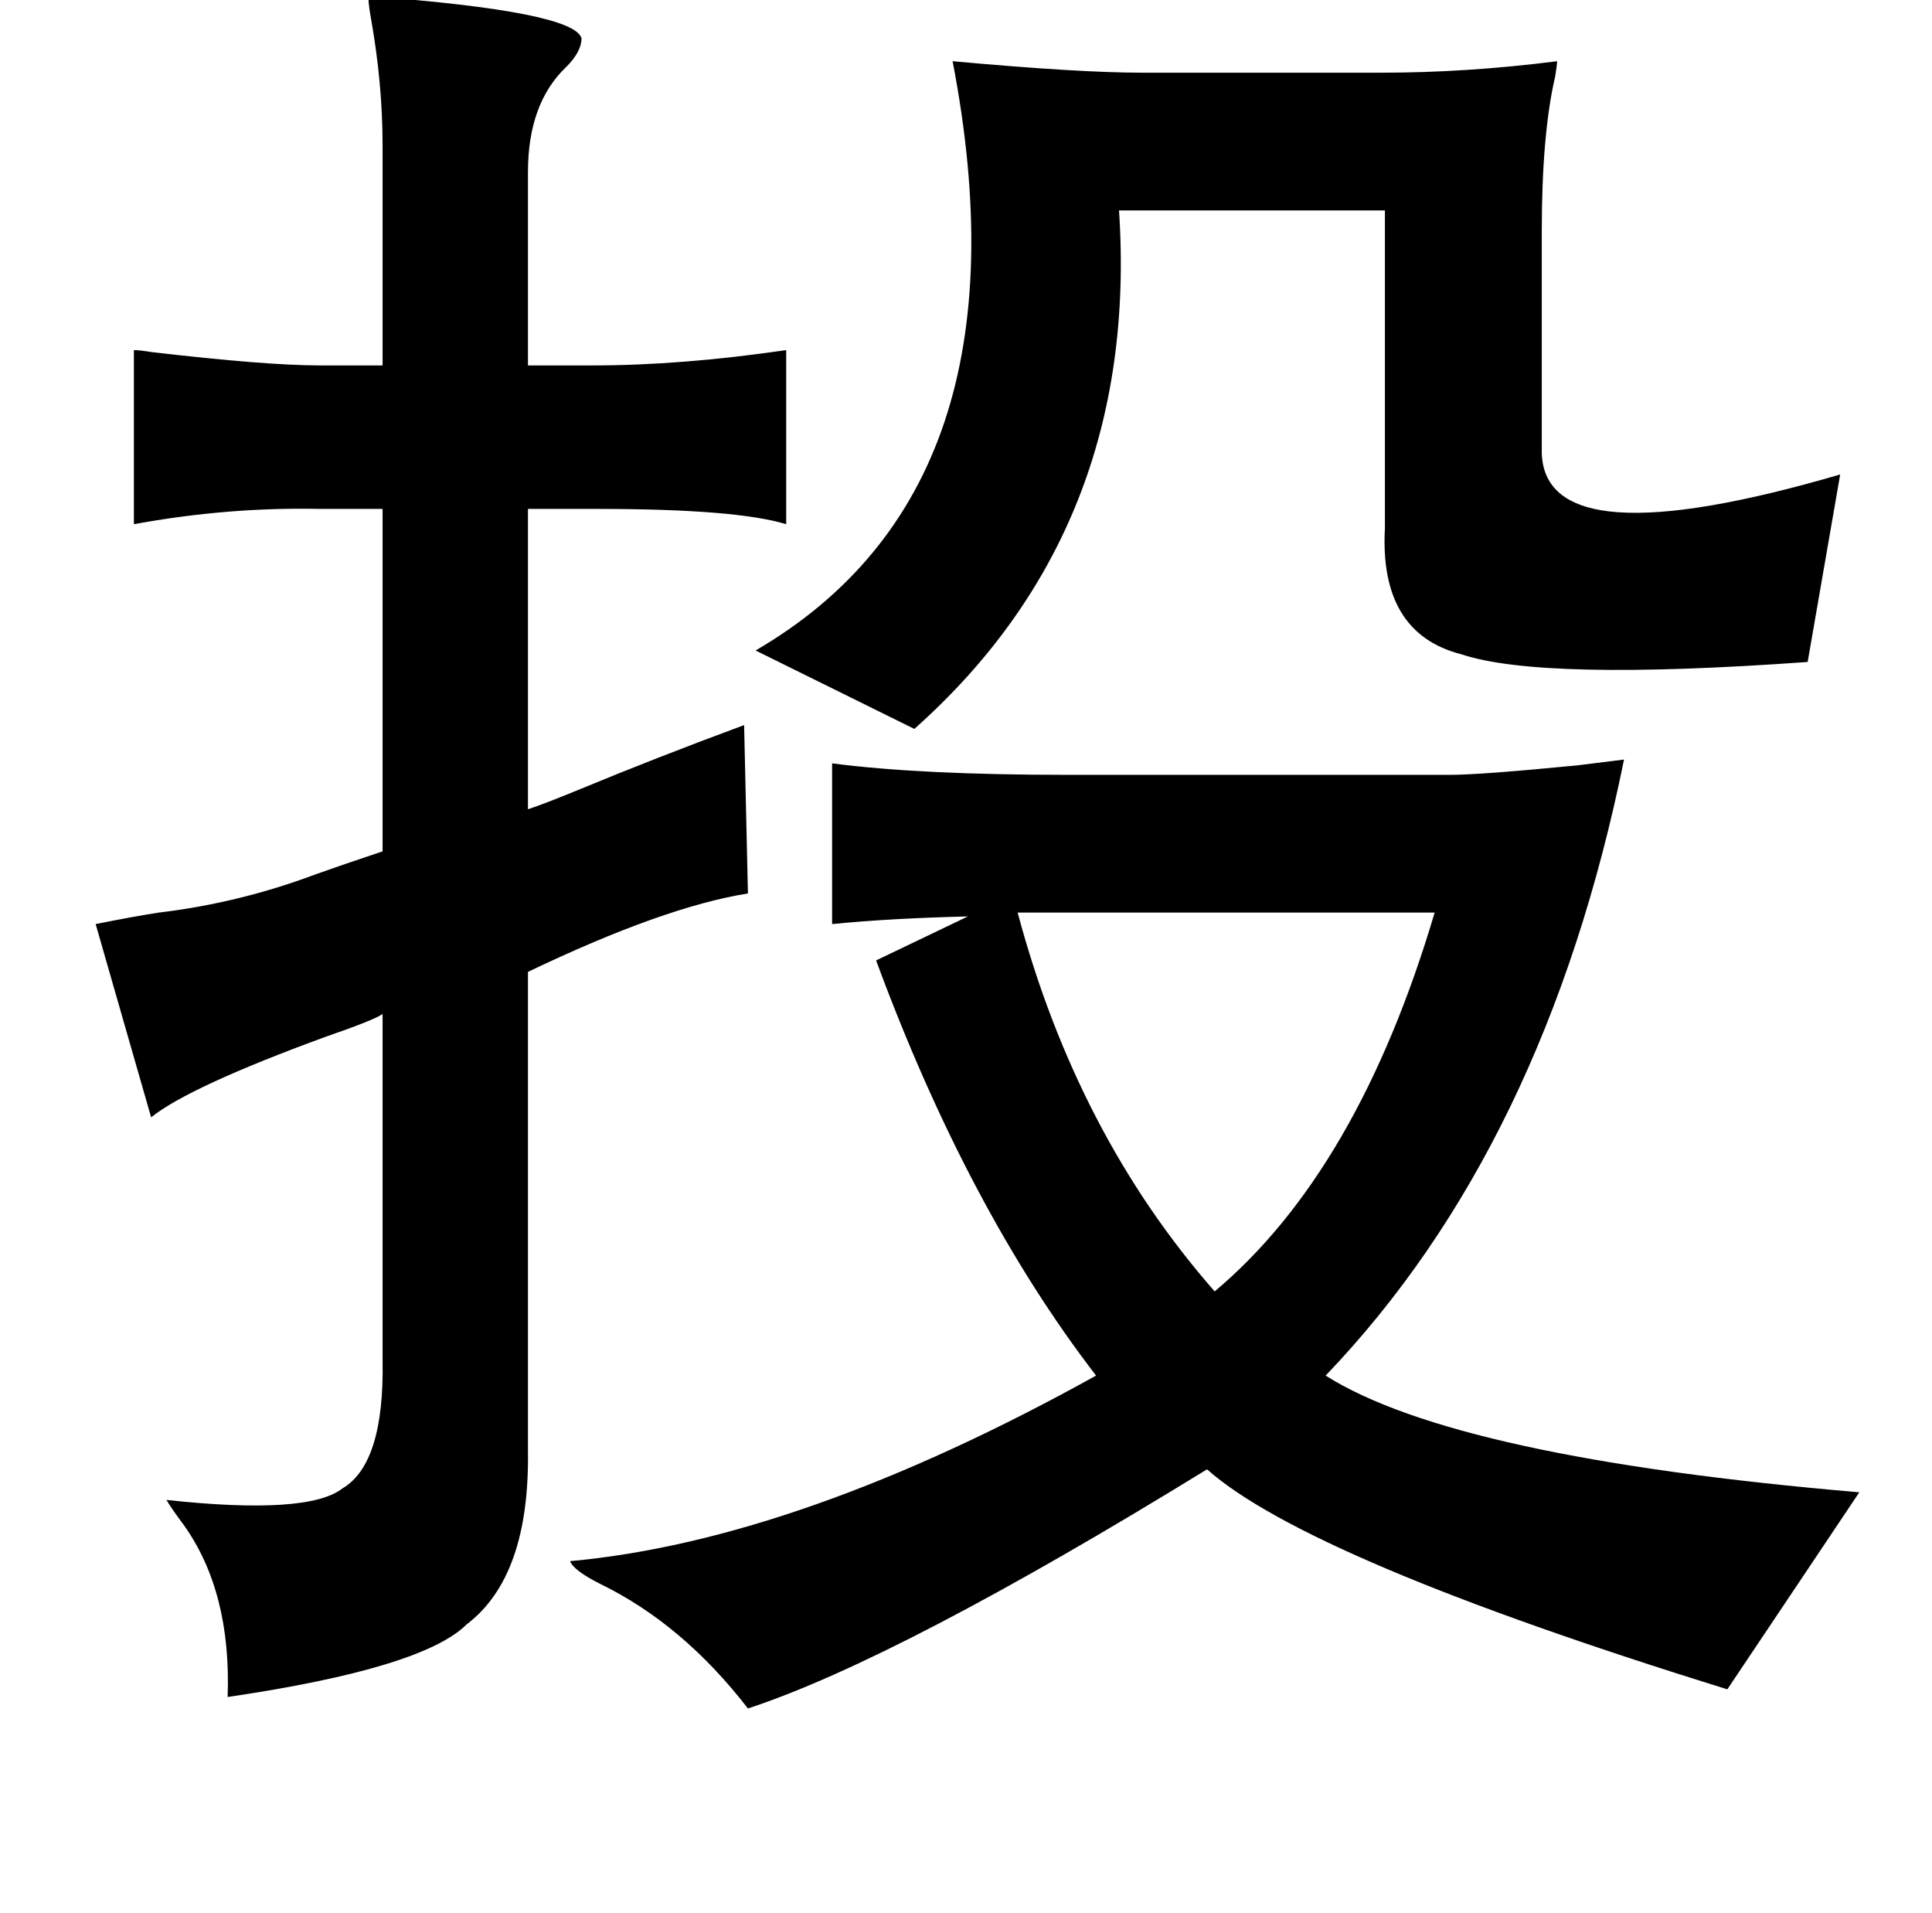 <?xml version="1.0" standalone="no"?>
<!DOCTYPE svg PUBLIC "-//W3C//DTD SVG 1.1//EN" "http://www.w3.org/Graphics/SVG/1.1/DTD/svg11.dtd" >
<svg xmlns="http://www.w3.org/2000/svg" xmlns:xlink="http://www.w3.org/1999/xlink" version="1.1" viewBox="-10 0 1010 1000">
   <path fill="currentColor"
d="M183 -2q107 8 111 22q0 7 -8 15q-20 19 -20 55v101h34q46 0 101 -8v91q-26 -8 -99 -8h-36v157q9 -3 26 -10q41 -17 87 -34l2 88q-44 7 -115 41v250q1 66 -32 91q-23 23 -125 38q2 -55 -23 -90q-6 -8 -9 -13q74 8 92 -6q22 -13 21 -67v-181q-4 3 -30 12q-71 26 -91 42
l-29 -101q20 -4 33 -6q42 -5 82 -20q14 -5 35 -12v-179h-33q-48 -1 -97 8v-91q3 0 9 1q60 7 88 7h33v-115q0 -32 -6 -66q-2 -11 -1 -12zM587 38h125q45 0 92 -6q0 2 -1 8q-7 30 -7 81v116q2 56 156 11l-17 98q-139 10 -181 -4q-43 -11 -40 -66v-166h-139q11 166 -107 271
l-83 -41q146 -85 103 -308q66 6 99 6zM425 399q46 6 123 6h200q16 0 67 -5l24 -3q-41 202 -156 322q68 43 279 61l-69 103q-219 -68 -272 -115q-161 99 -240 125q-34 -44 -77 -65q-14 -7 -16 -12q120 -11 275 -97q-67 -87 -115 -217l48 -23q-41 1 -71 4v-84zM522 477
q31 116 103 198q75 -63 115 -198h-218z" />
</svg>
